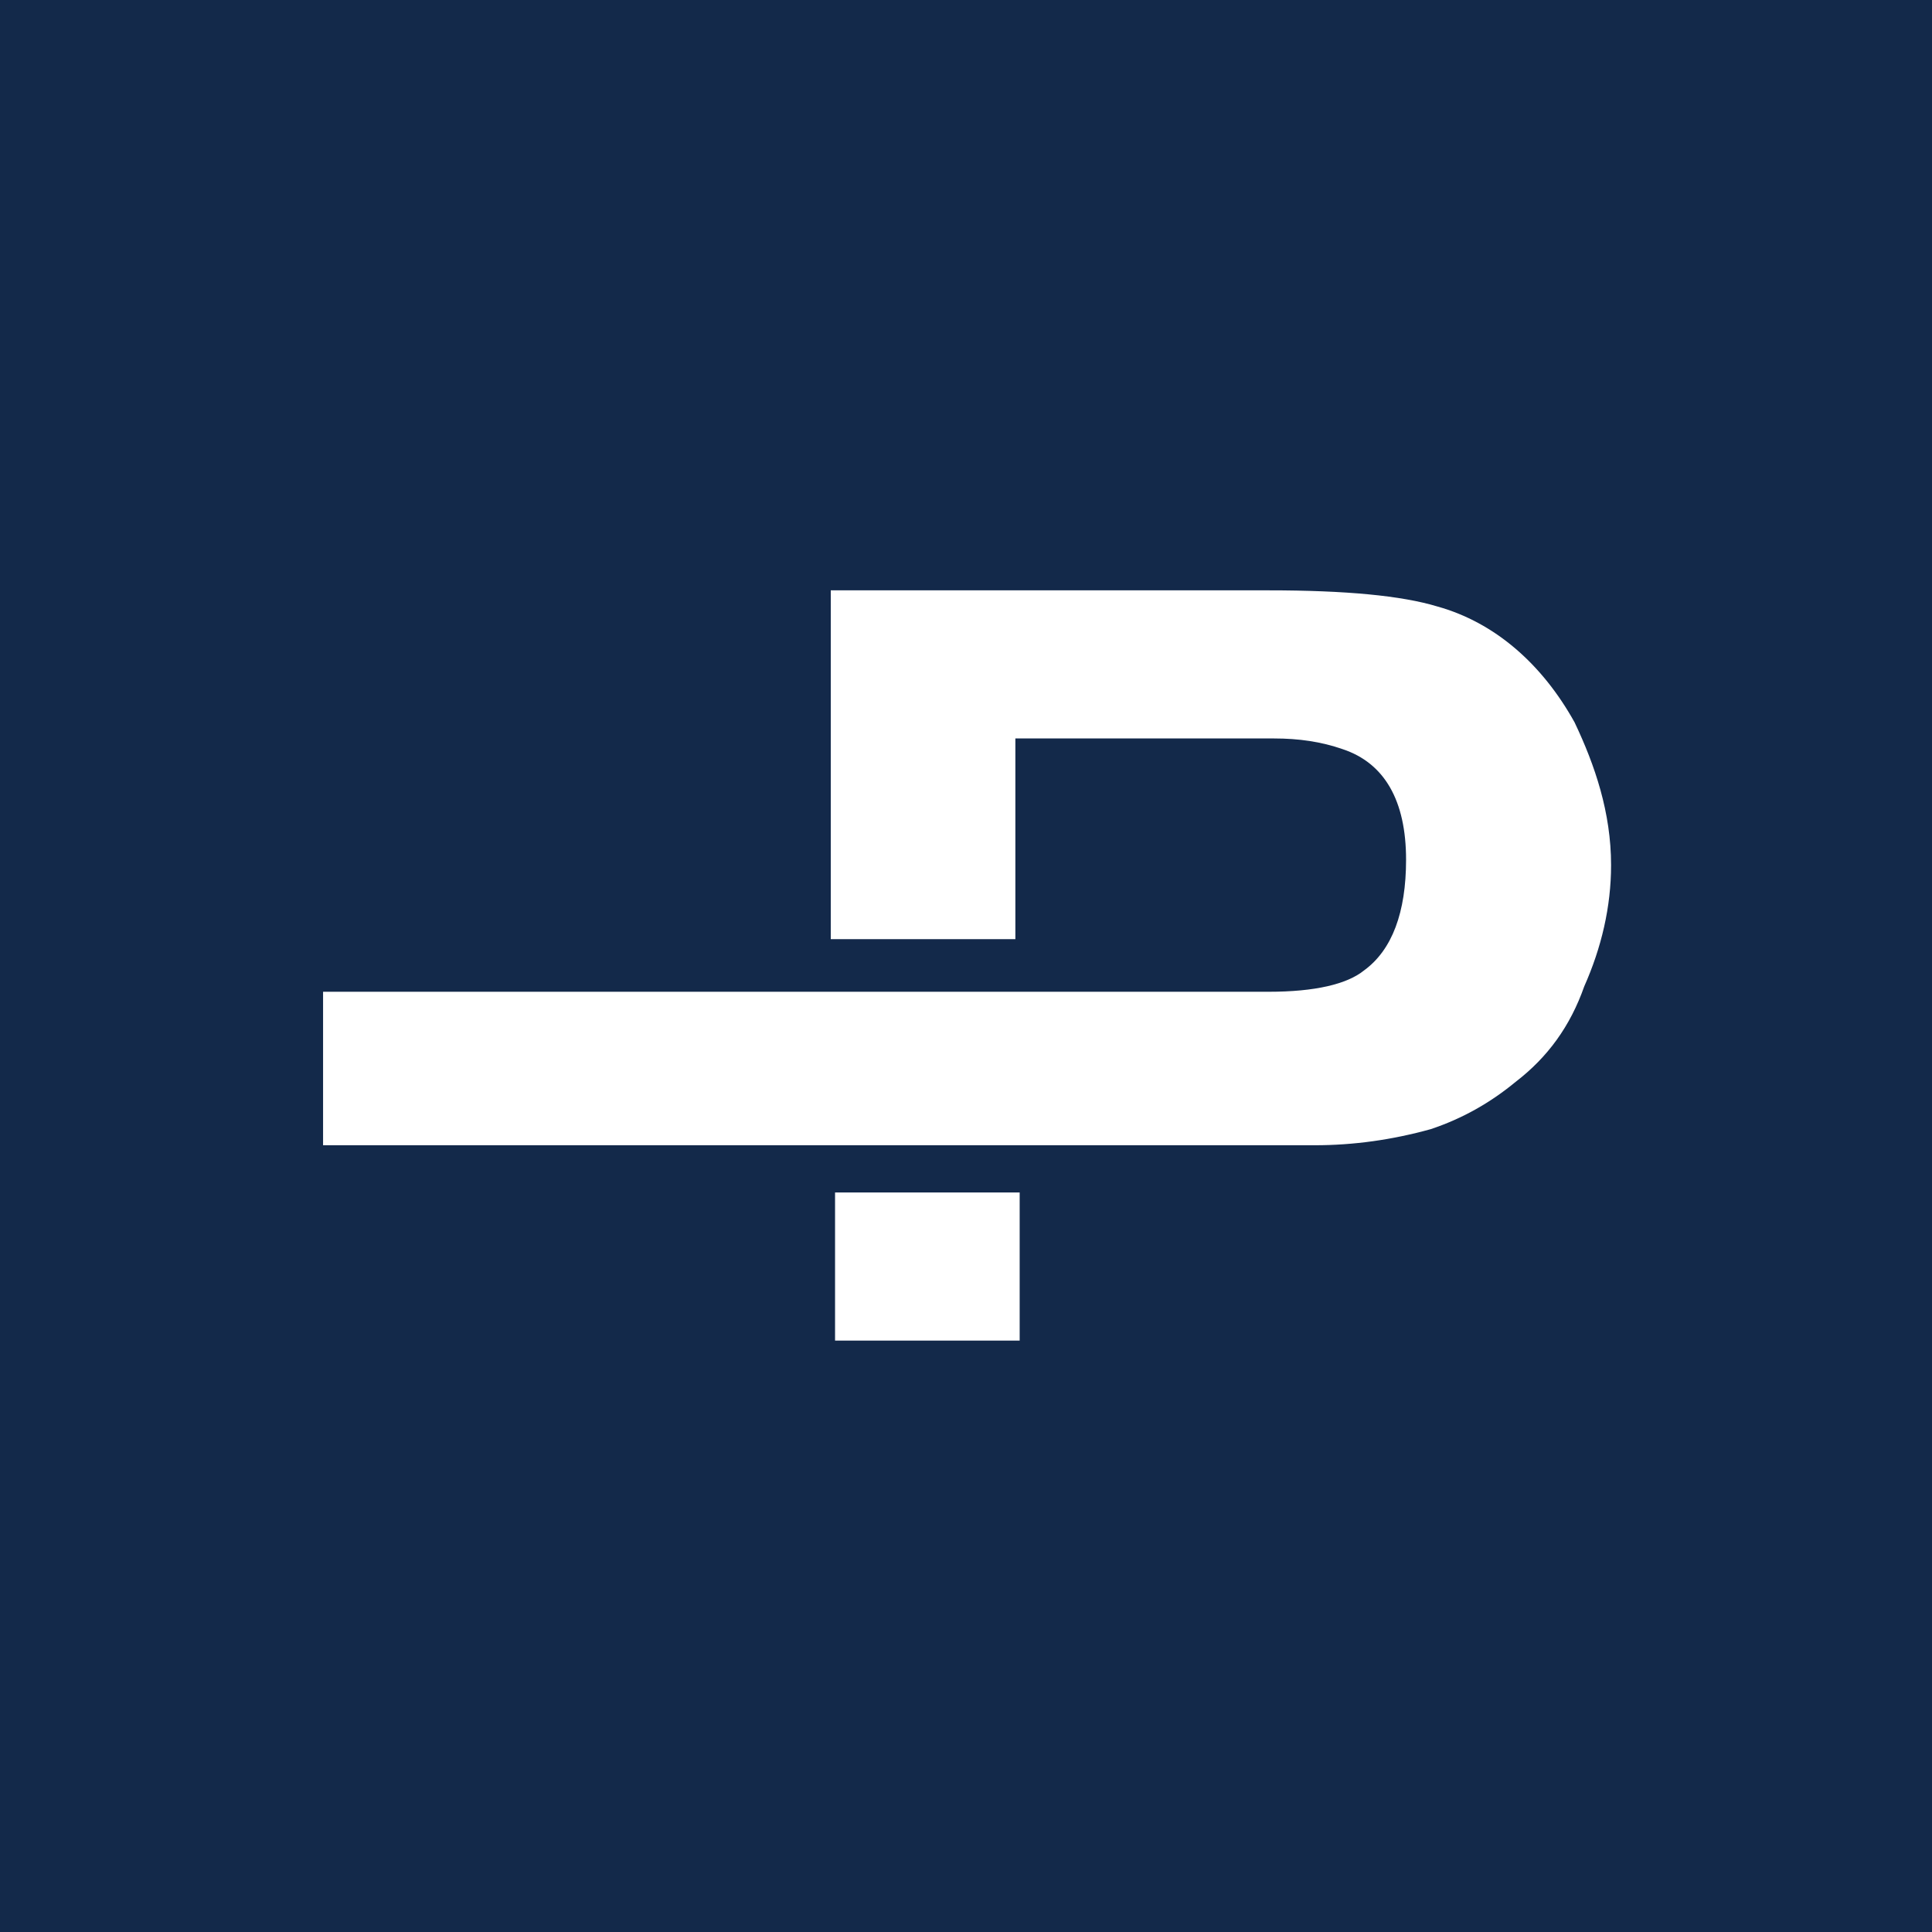 <?xml version="1.0" encoding="UTF-8"?>
<svg id="Layer_1" xmlns="http://www.w3.org/2000/svg" viewBox="0 0 18 18">
  <rect width="18" height="18" style="fill: #13294a;"/>
  <g>
    <path id="Layer" d="M4.63,10.67h7.62c.36,0,.72-.05,1.08-.15.3-.1.56-.25.79-.44.3-.23.51-.52.64-.89.16-.36.25-.74.25-1.13,0-.49-.15-.93-.34-1.33-.3-.54-.74-.93-1.28-1.08-.33-.1-.85-.15-1.57-.15h-4.08v3.25h1.72v-1.87h2.41c.23,0,.44.03.64.1.39.13.59.48.59,1.03,0,.49-.13.84-.39,1.03-.16.13-.46.2-.89.2H3.01v1.43" style="fill: #fff;"/>
    <path id="Layer-2" data-name="Layer" d="M9.5,11.11h-1.72v1.38h1.72v-1.38Z" style="fill: #fff;"/>
  </g>
</svg>